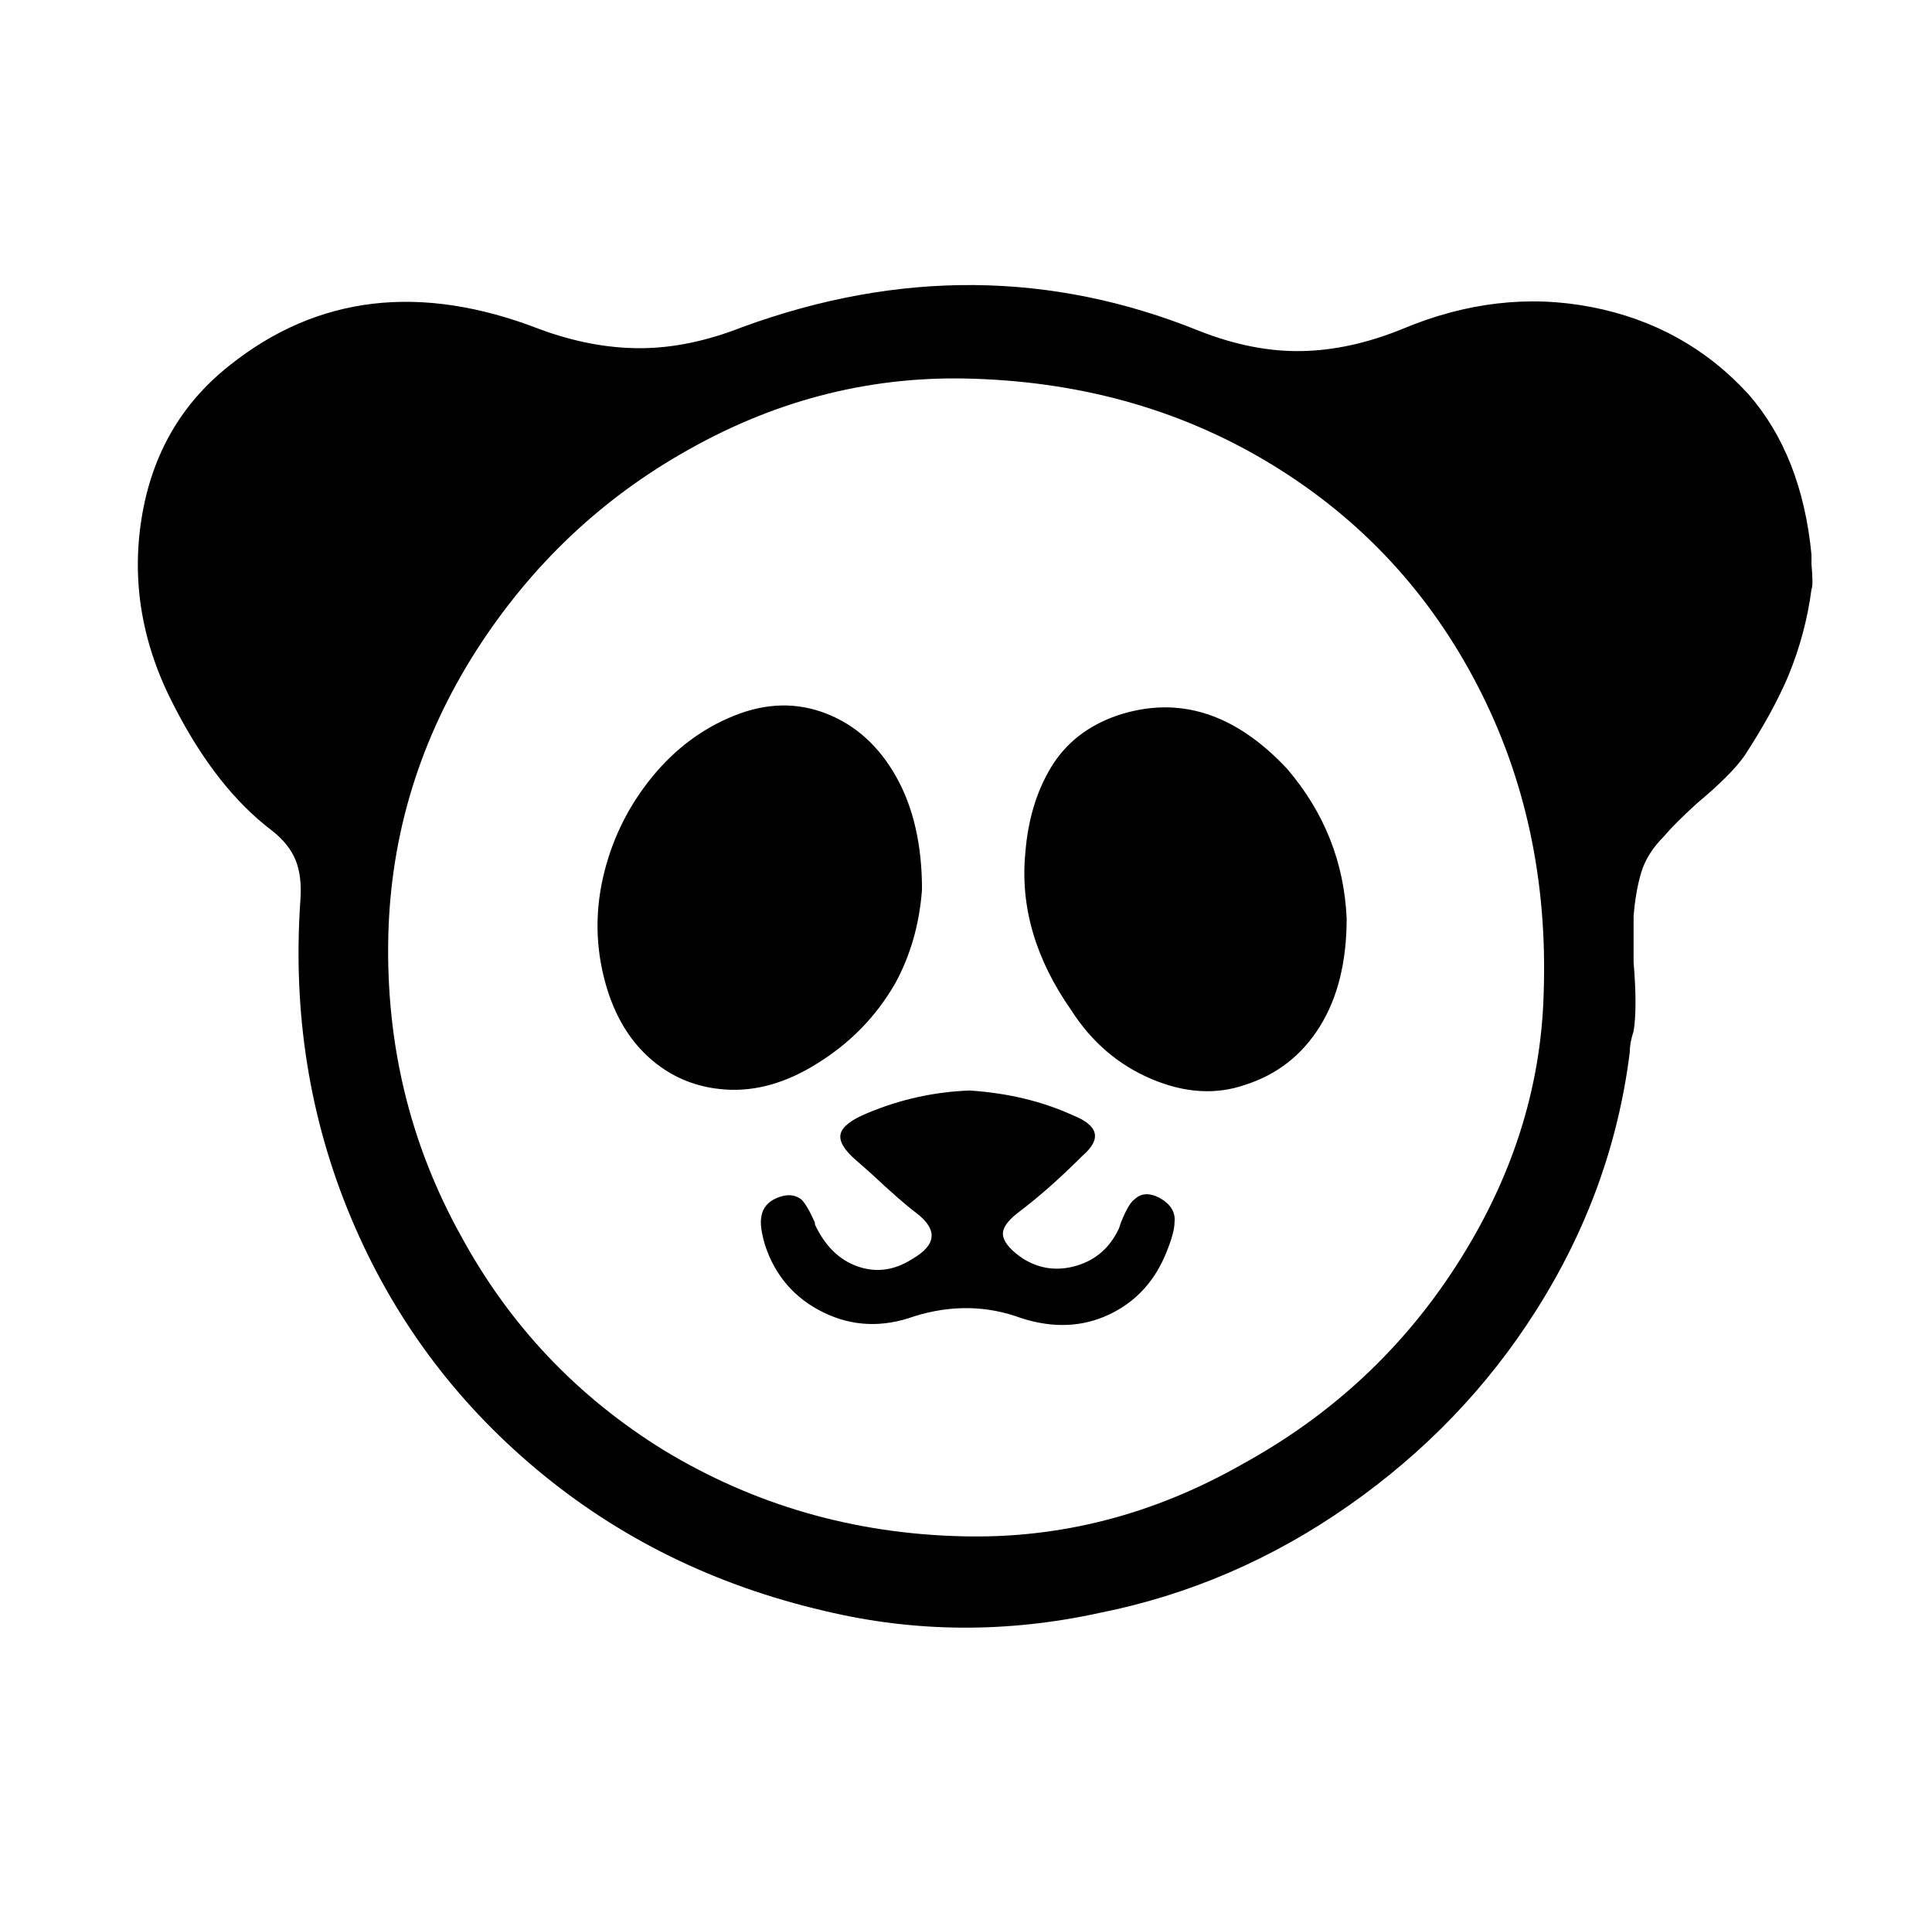 <svg xmlns="http://www.w3.org/2000/svg" viewBox="-10 0 1010 1000"><path d="M596 626q-8-4-13 1-3 2-7 12l-1 3q-7 15-22 19.5t-28-3.5q-9-6-10.5-11.5T522 634q16-12 34-30 15-13-5-21-24-11-54-13-28 1-54 12-12 5-13.5 10.5T437 606l8 7q16 15 24 21 17 13-2 24-14 9-28.5 4T416 640v-1q-4-9-7-12-5-4-12.5-1t-8.5 10q-1 5 2 15 8 24 30.5 35t47.5 2q29-9 56 1 25 8 46-2t30-33q4-10 4-15 1-8-8-13zM472 465q0-35-13.5-59T422 373t-48 1-43 32-25 49.5-.5 54.5 23.5 42.5 40.5 17T417 556q26-16 41-42 12-22 14-49zm102-91q-23 8-34.5 27T526 446q-4 42 24 82 16 25 42 36t49 3q25-8 39-30.5t14-56.5q-2-44-31-78-41-44-89-28zm363-84q-5-52-33-84-33-36-82-45.5T723 172q-27 11-52.5 11.5T617 173q-116-47-239-2-28 11-53.5 11T272 172q-93-36-162 19-38 30-46 80t17 98q22 43 51 65 9 7 12.5 15.5T147 471q-6 88 26.5 165.5t97 131.5T421 842q71 17 144 1 70-14 130-56t98-102q40-63 49-135 0-5 2-11 2-12 0-36v-24q1-13 4-23t12-19q5-6 17-17 18-15 25-25 15-23 23-42 9-22 12-45 1-2 0-13zM797 519q-2 75-46 143-42 65-111 103-70 40-147 38-85-2-156-45-68-42-106-112-40-72-38-157 2-80 46-149 43-67 111-105 71-40 150-37 87 3 156 45.5t106.5 115T797 519z"/></svg>